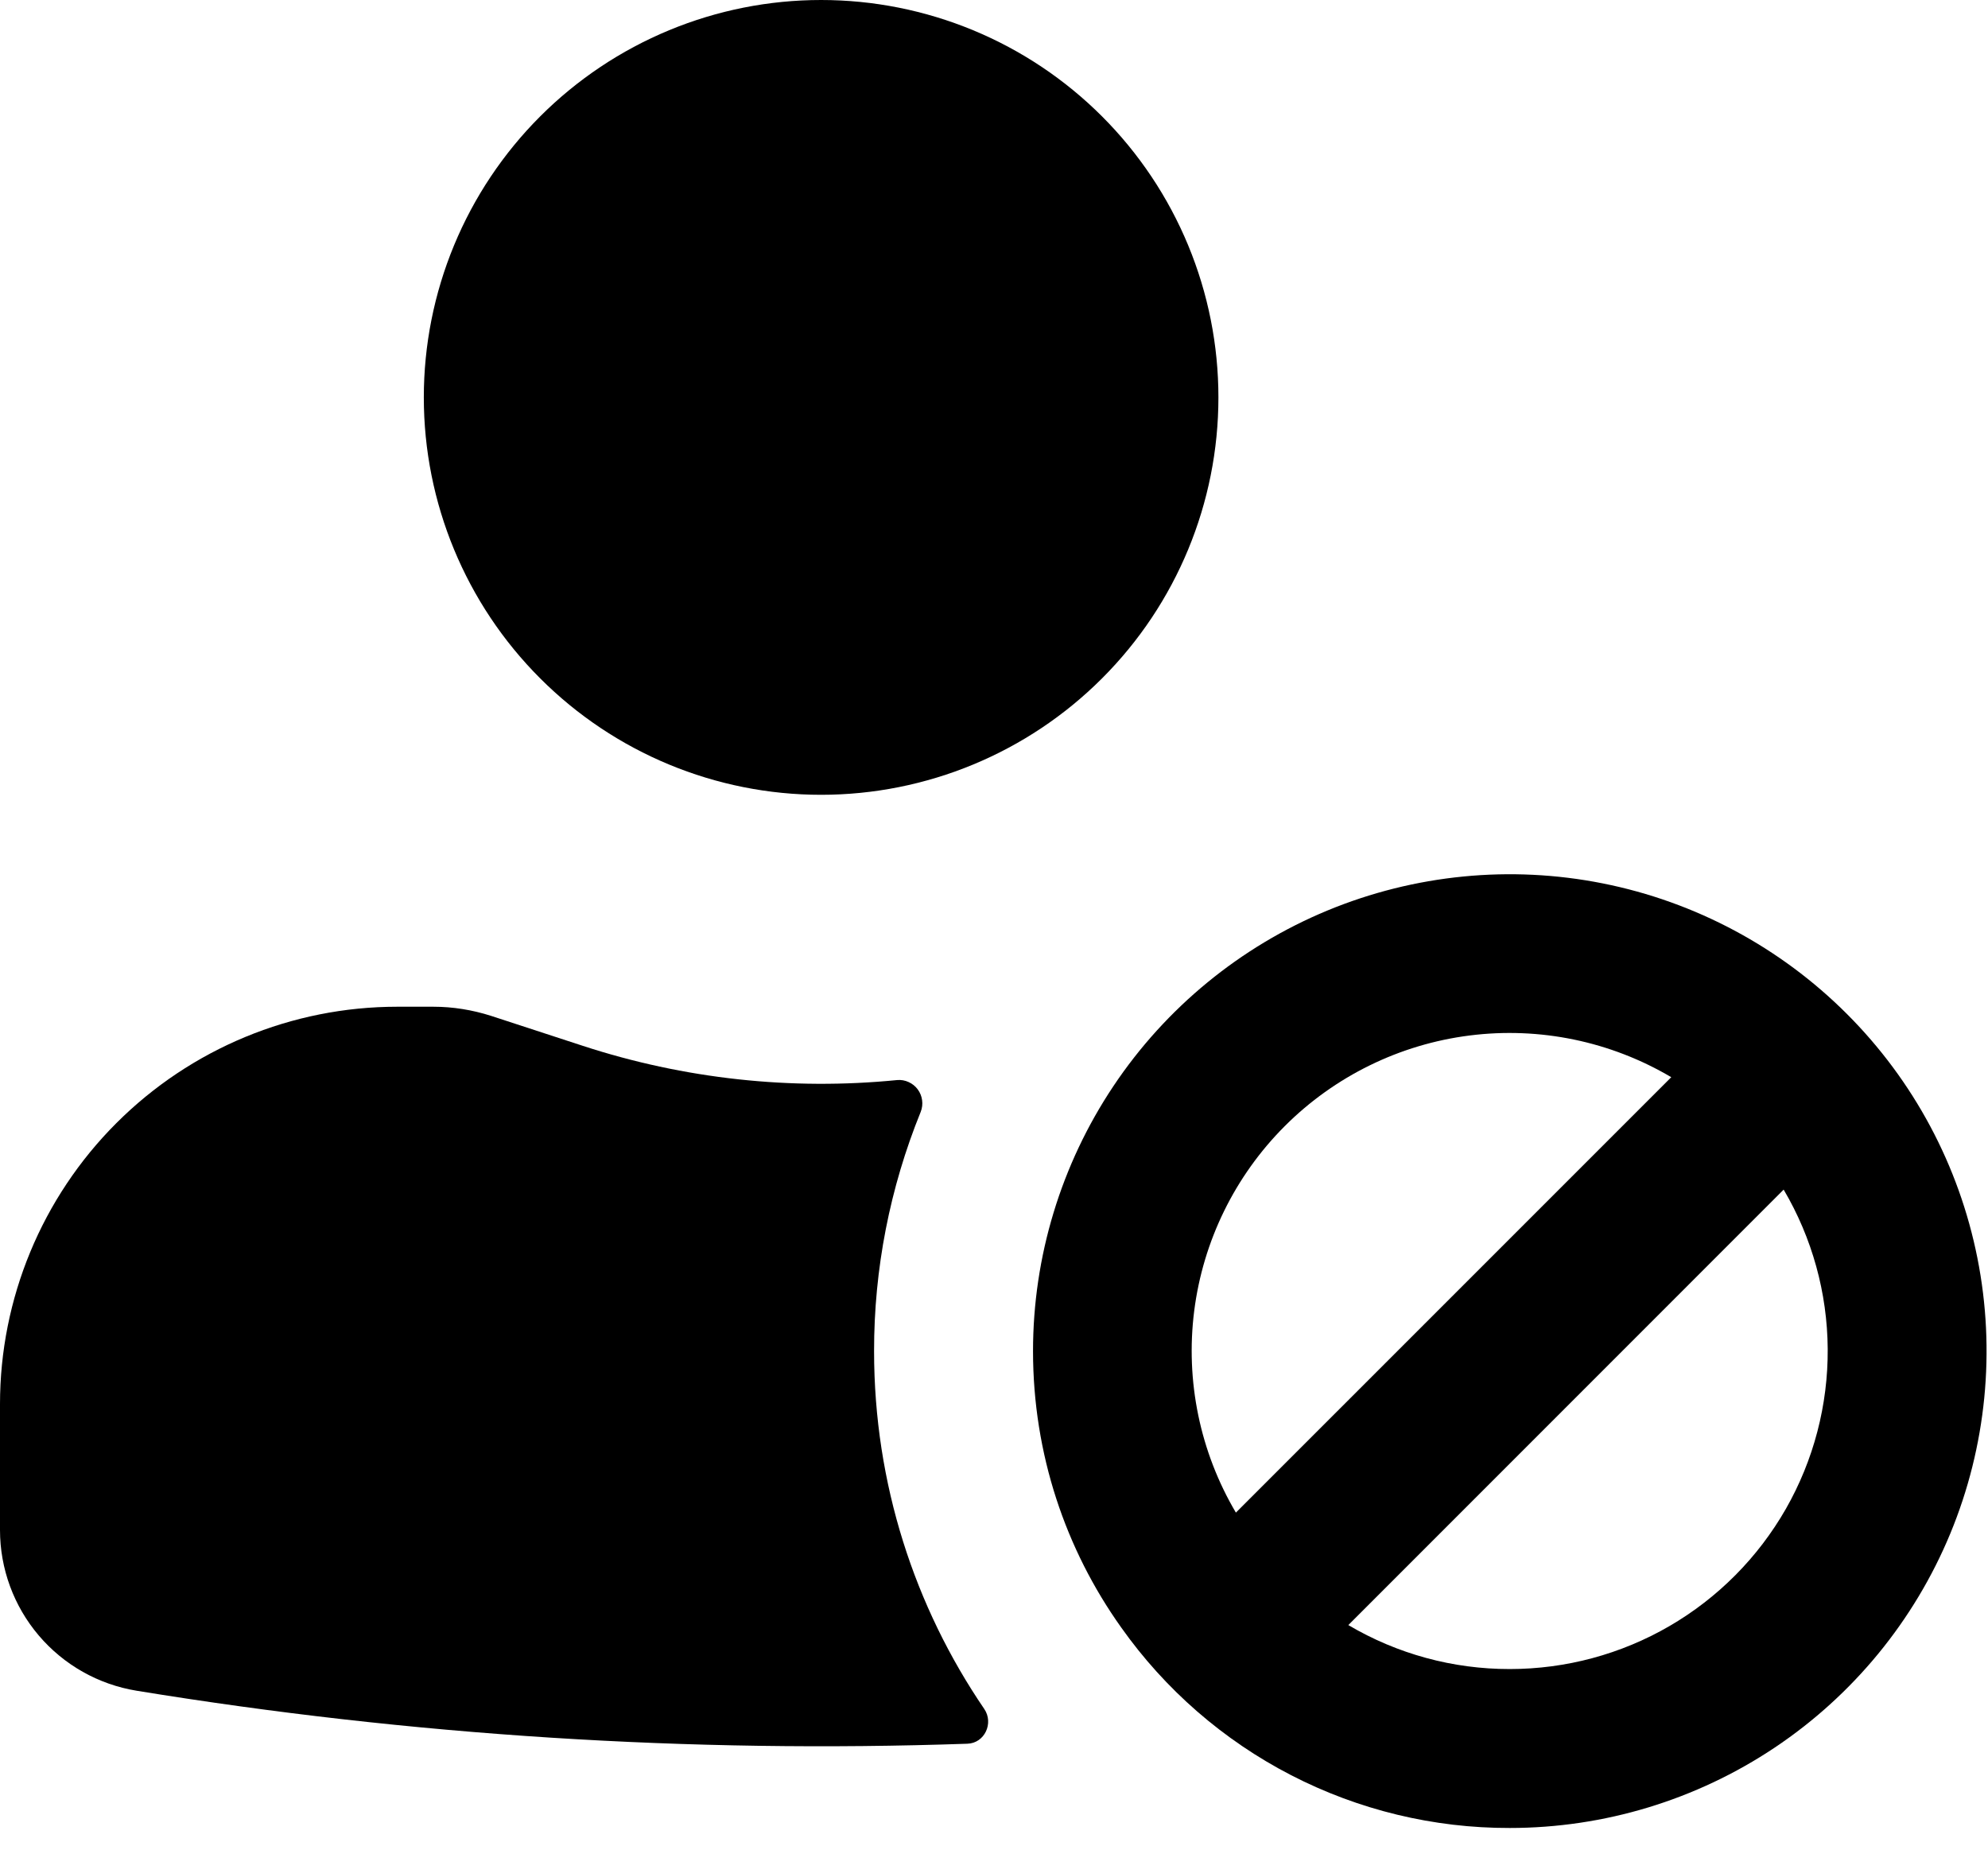 <svg width="43" height="40" viewBox="0 0 43 40" fill="none" xmlns="http://www.w3.org/2000/svg">
<path d="M9.167 8.594C9.167 7.465 9.389 6.348 9.821 5.305C10.253 4.262 10.886 3.315 11.684 2.517C12.482 1.719 13.429 1.086 14.472 0.654C15.514 0.222 16.632 0 17.76 0C18.889 0 20.006 0.222 21.049 0.654C22.092 1.086 23.039 1.719 23.837 2.517C24.635 3.315 25.268 4.262 25.7 5.305C26.132 6.348 26.354 7.465 26.354 8.594C26.354 10.873 25.449 13.059 23.837 14.67C22.226 16.282 20.04 17.188 17.76 17.188C15.481 17.188 13.295 16.282 11.684 14.67C10.072 13.059 9.167 10.873 9.167 8.594ZM0 30.365C0 28.085 0.905 25.899 2.517 24.288C4.129 22.676 6.315 21.771 8.594 21.771H9.373C9.797 21.771 10.219 21.84 10.62 21.968L12.604 22.616C14.795 23.332 17.11 23.584 19.404 23.357C19.489 23.349 19.575 23.364 19.653 23.4C19.731 23.435 19.799 23.489 19.85 23.558C19.901 23.627 19.934 23.708 19.945 23.793C19.957 23.878 19.946 23.964 19.915 24.044C19.247 25.688 18.904 27.445 18.906 29.219C18.906 32.088 19.786 34.753 21.29 36.958C21.498 37.265 21.297 37.698 20.923 37.709C14.911 37.917 8.893 37.533 2.956 36.563C2.131 36.429 1.381 36.006 0.839 35.369C0.297 34.732 1.2729e-05 33.923 0 33.087V30.365Z" fill="black"/>
<path fill-rule="evenodd" clip-rule="evenodd" d="M22.344 29.219C22.344 31.446 23.05 33.509 24.25 35.193C25.201 36.537 26.461 37.633 27.924 38.388C29.387 39.143 31.01 39.535 32.656 39.531C34.696 39.531 36.69 38.926 38.386 37.793C40.081 36.66 41.403 35.05 42.184 33.165C42.964 31.281 43.169 29.207 42.771 27.207C42.373 25.206 41.391 23.369 39.948 21.927C38.506 20.485 36.669 19.502 34.668 19.104C32.668 18.706 30.594 18.911 28.71 19.691C26.826 20.472 25.215 21.794 24.082 23.489C22.949 25.185 22.344 27.179 22.344 29.219ZM32.656 36.094C31.428 36.096 30.221 35.768 29.164 35.143L38.58 25.726C39.196 26.771 39.525 27.959 39.533 29.172C39.541 30.384 39.229 31.577 38.628 32.63C38.026 33.682 37.157 34.557 36.108 35.166C35.06 35.774 33.869 36.094 32.656 36.094ZM26.732 32.711L36.149 23.295C34.836 22.519 33.302 22.201 31.788 22.393C30.275 22.584 28.868 23.274 27.79 24.352C26.711 25.431 26.022 26.837 25.83 28.351C25.639 29.864 25.956 31.398 26.732 32.711Z" fill="black"/>
</svg>
